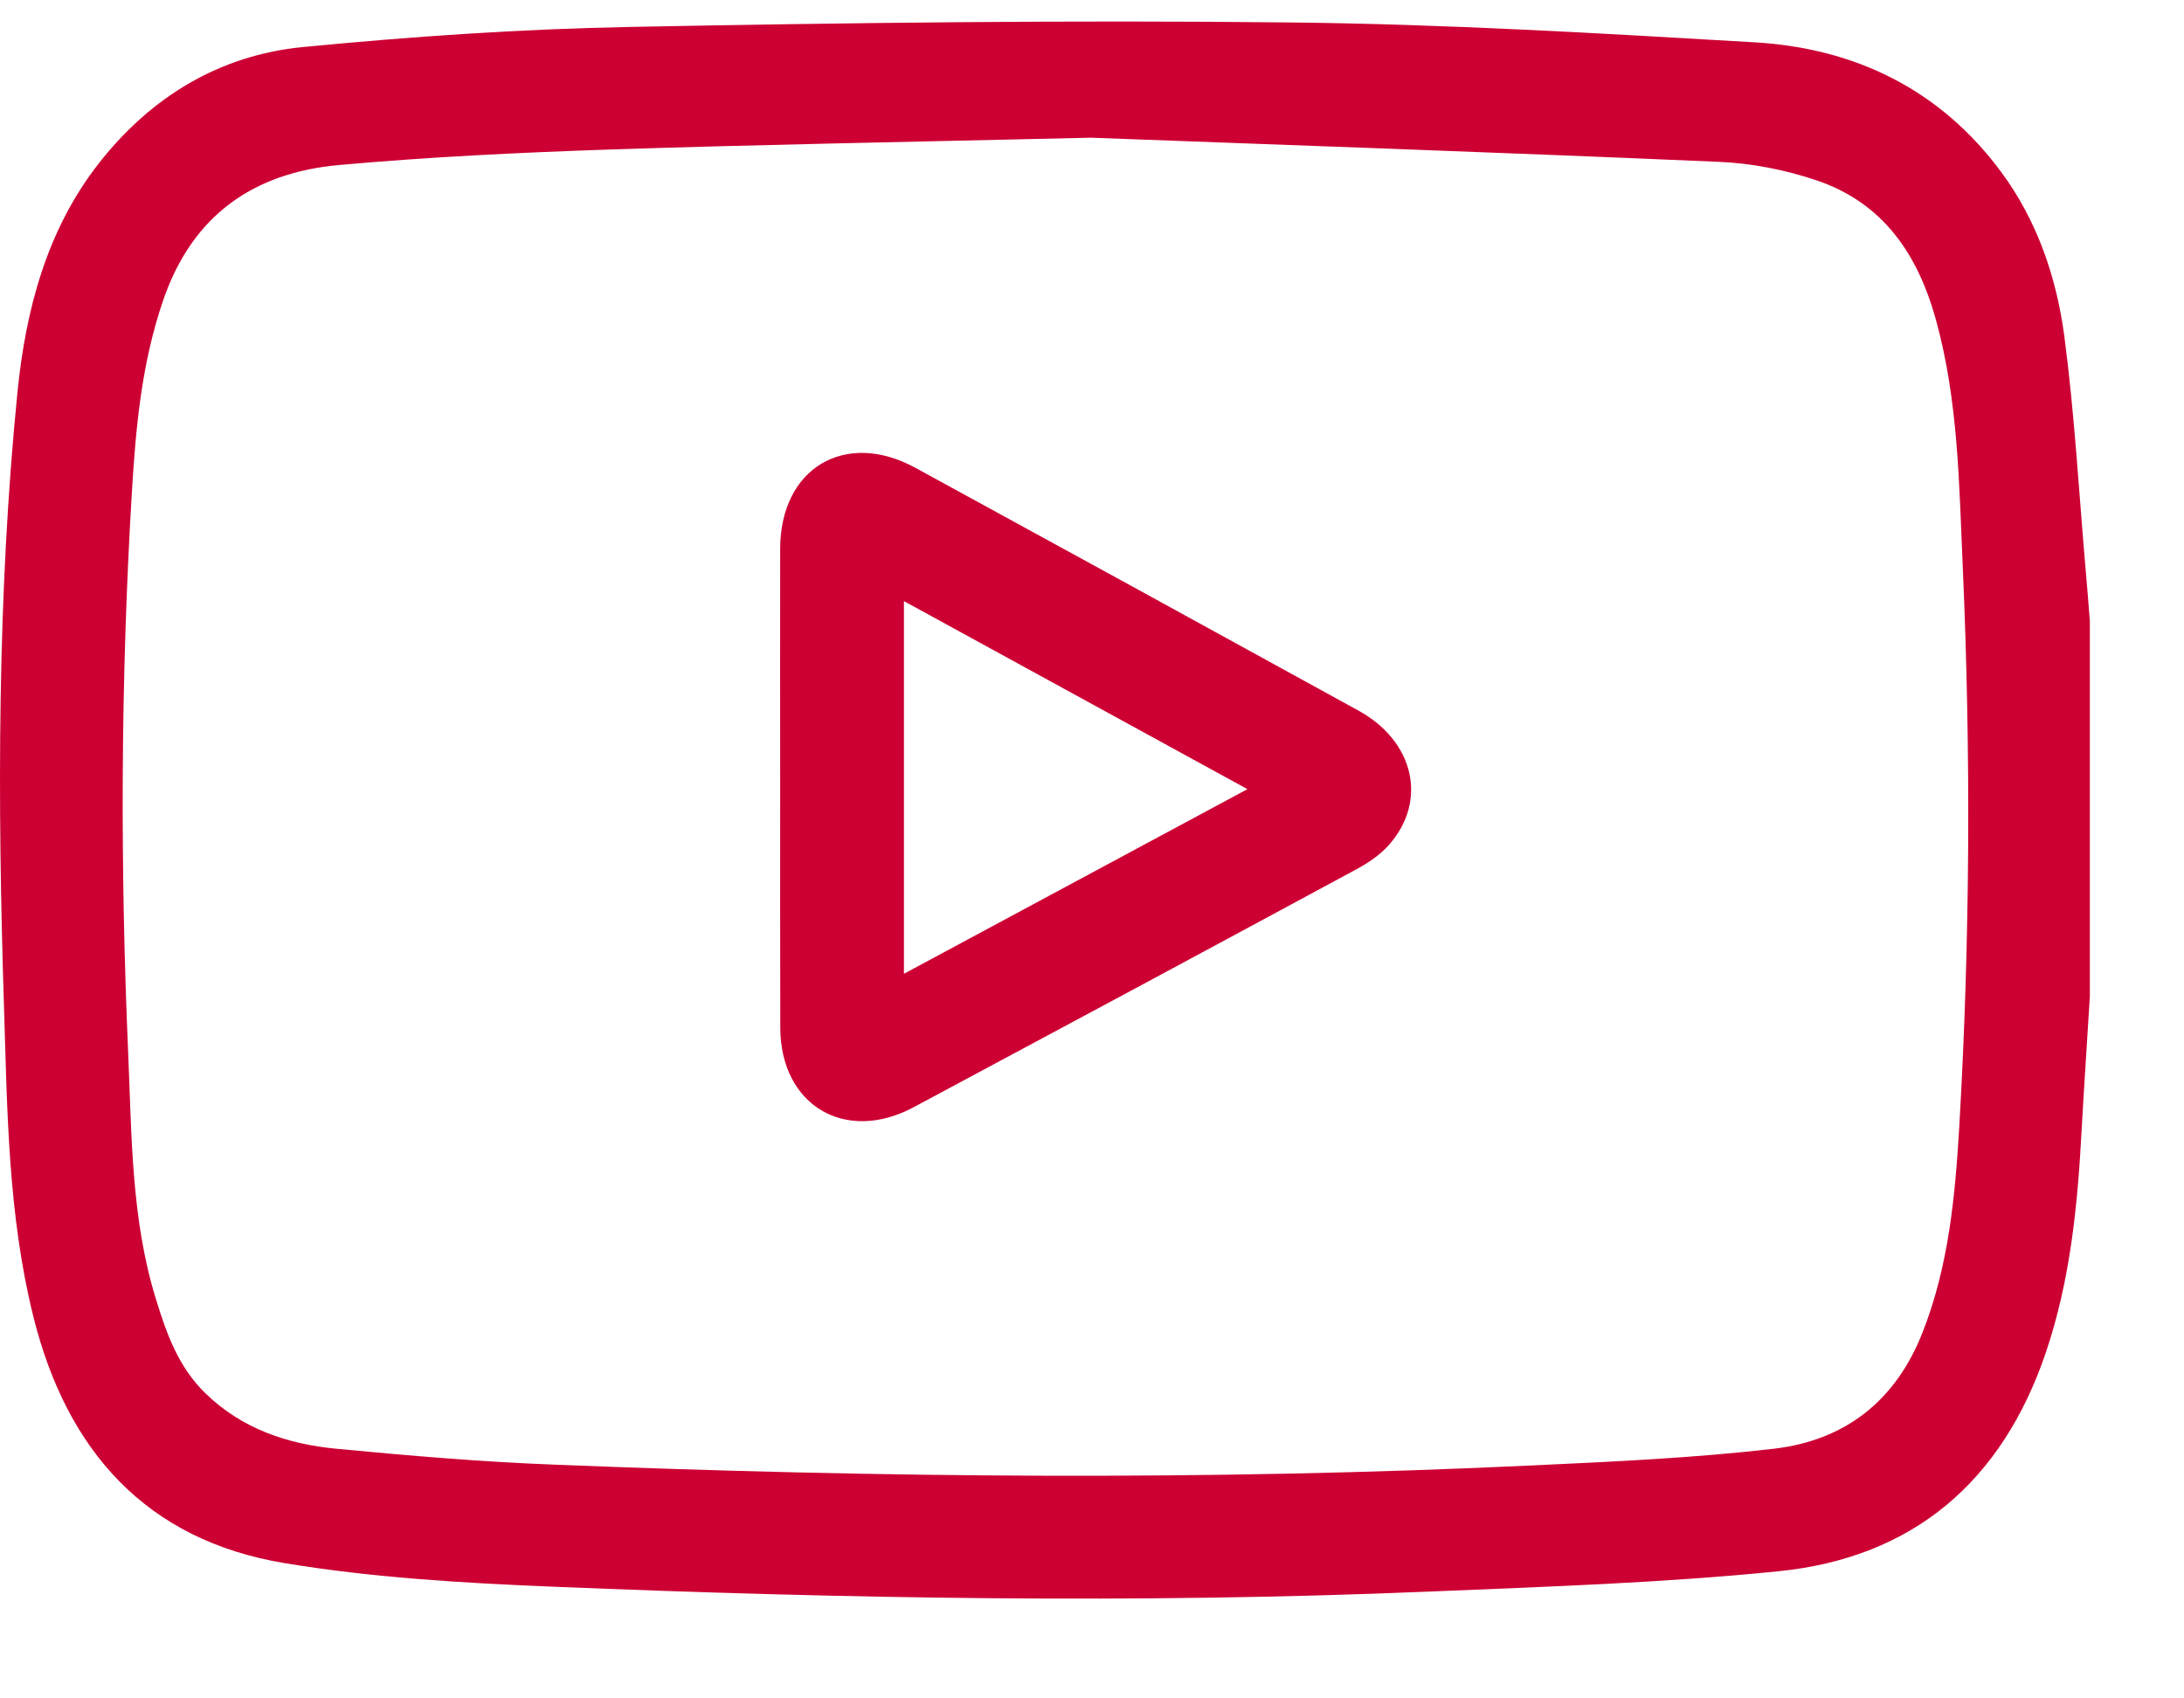 <svg width="18" height="14" viewBox="0 0 18 14" fill="none" xmlns="http://www.w3.org/2000/svg">
    <path d="M17.224 8.215C17.202 8.578 17.177 8.94 17.157 9.303C17.124 9.931 17.064 10.552 16.86 11.153C16.499 12.213 15.768 12.84 14.659 12.952C13.708 13.048 12.748 13.079 11.792 13.119C9.378 13.221 6.964 13.178 4.551 13.079C3.814 13.049 3.071 13.005 2.345 12.885C1.206 12.696 0.551 11.96 0.276 10.857C0.066 10.017 0.06 9.158 0.033 8.303C-0.021 6.611 -0.024 4.918 0.144 3.232C0.212 2.554 0.385 1.894 0.817 1.343C1.244 0.799 1.809 0.455 2.495 0.388C3.391 0.301 4.293 0.239 5.193 0.222C7.002 0.187 8.812 0.165 10.62 0.185C11.902 0.198 13.184 0.274 14.464 0.349C15.29 0.398 15.99 0.738 16.492 1.416C16.788 1.815 16.948 2.282 17.013 2.766C17.098 3.409 17.134 4.058 17.19 4.705C17.203 4.844 17.213 4.982 17.224 5.121C17.224 6.152 17.224 7.184 17.224 8.215ZM8.991 1.135C7.408 1.172 6.209 1.193 5.011 1.233C4.272 1.258 3.532 1.294 2.796 1.36C2.092 1.423 1.587 1.772 1.346 2.472C1.166 2.994 1.118 3.531 1.086 4.073C0.994 5.613 0.99 7.154 1.057 8.694C1.086 9.369 1.082 10.052 1.285 10.708C1.372 10.992 1.47 11.269 1.694 11.486C1.996 11.779 2.369 11.903 2.77 11.942C3.366 11.999 3.964 12.05 4.563 12.073C7.256 12.181 9.951 12.207 12.644 12.079C13.304 12.048 13.966 12.018 14.621 11.942C15.207 11.873 15.625 11.548 15.847 10.979C16.061 10.432 16.114 9.861 16.148 9.284C16.237 7.75 16.244 6.215 16.177 4.68C16.146 3.993 16.141 3.303 15.954 2.631C15.803 2.088 15.515 1.67 14.97 1.486C14.714 1.4 14.436 1.345 14.166 1.334C12.313 1.254 10.46 1.19 8.991 1.135Z"
          fill="#CC0033"/>
    <path d="M6.43 6.49C6.43 5.834 6.429 5.179 6.43 4.523C6.431 3.86 6.964 3.54 7.544 3.856C8.762 4.521 9.979 5.188 11.195 5.857C11.656 6.11 11.768 6.601 11.448 6.964C11.376 7.045 11.279 7.112 11.182 7.164C9.966 7.821 8.749 8.475 7.53 9.127C6.966 9.429 6.433 9.111 6.431 8.473C6.429 7.812 6.43 7.15 6.43 6.489L6.43 6.49ZM10.281 6.505C9.319 5.978 8.39 5.47 7.45 4.955V8.027C8.396 7.519 9.324 7.02 10.281 6.505Z"
          fill="#CC0033"/>
</svg>
